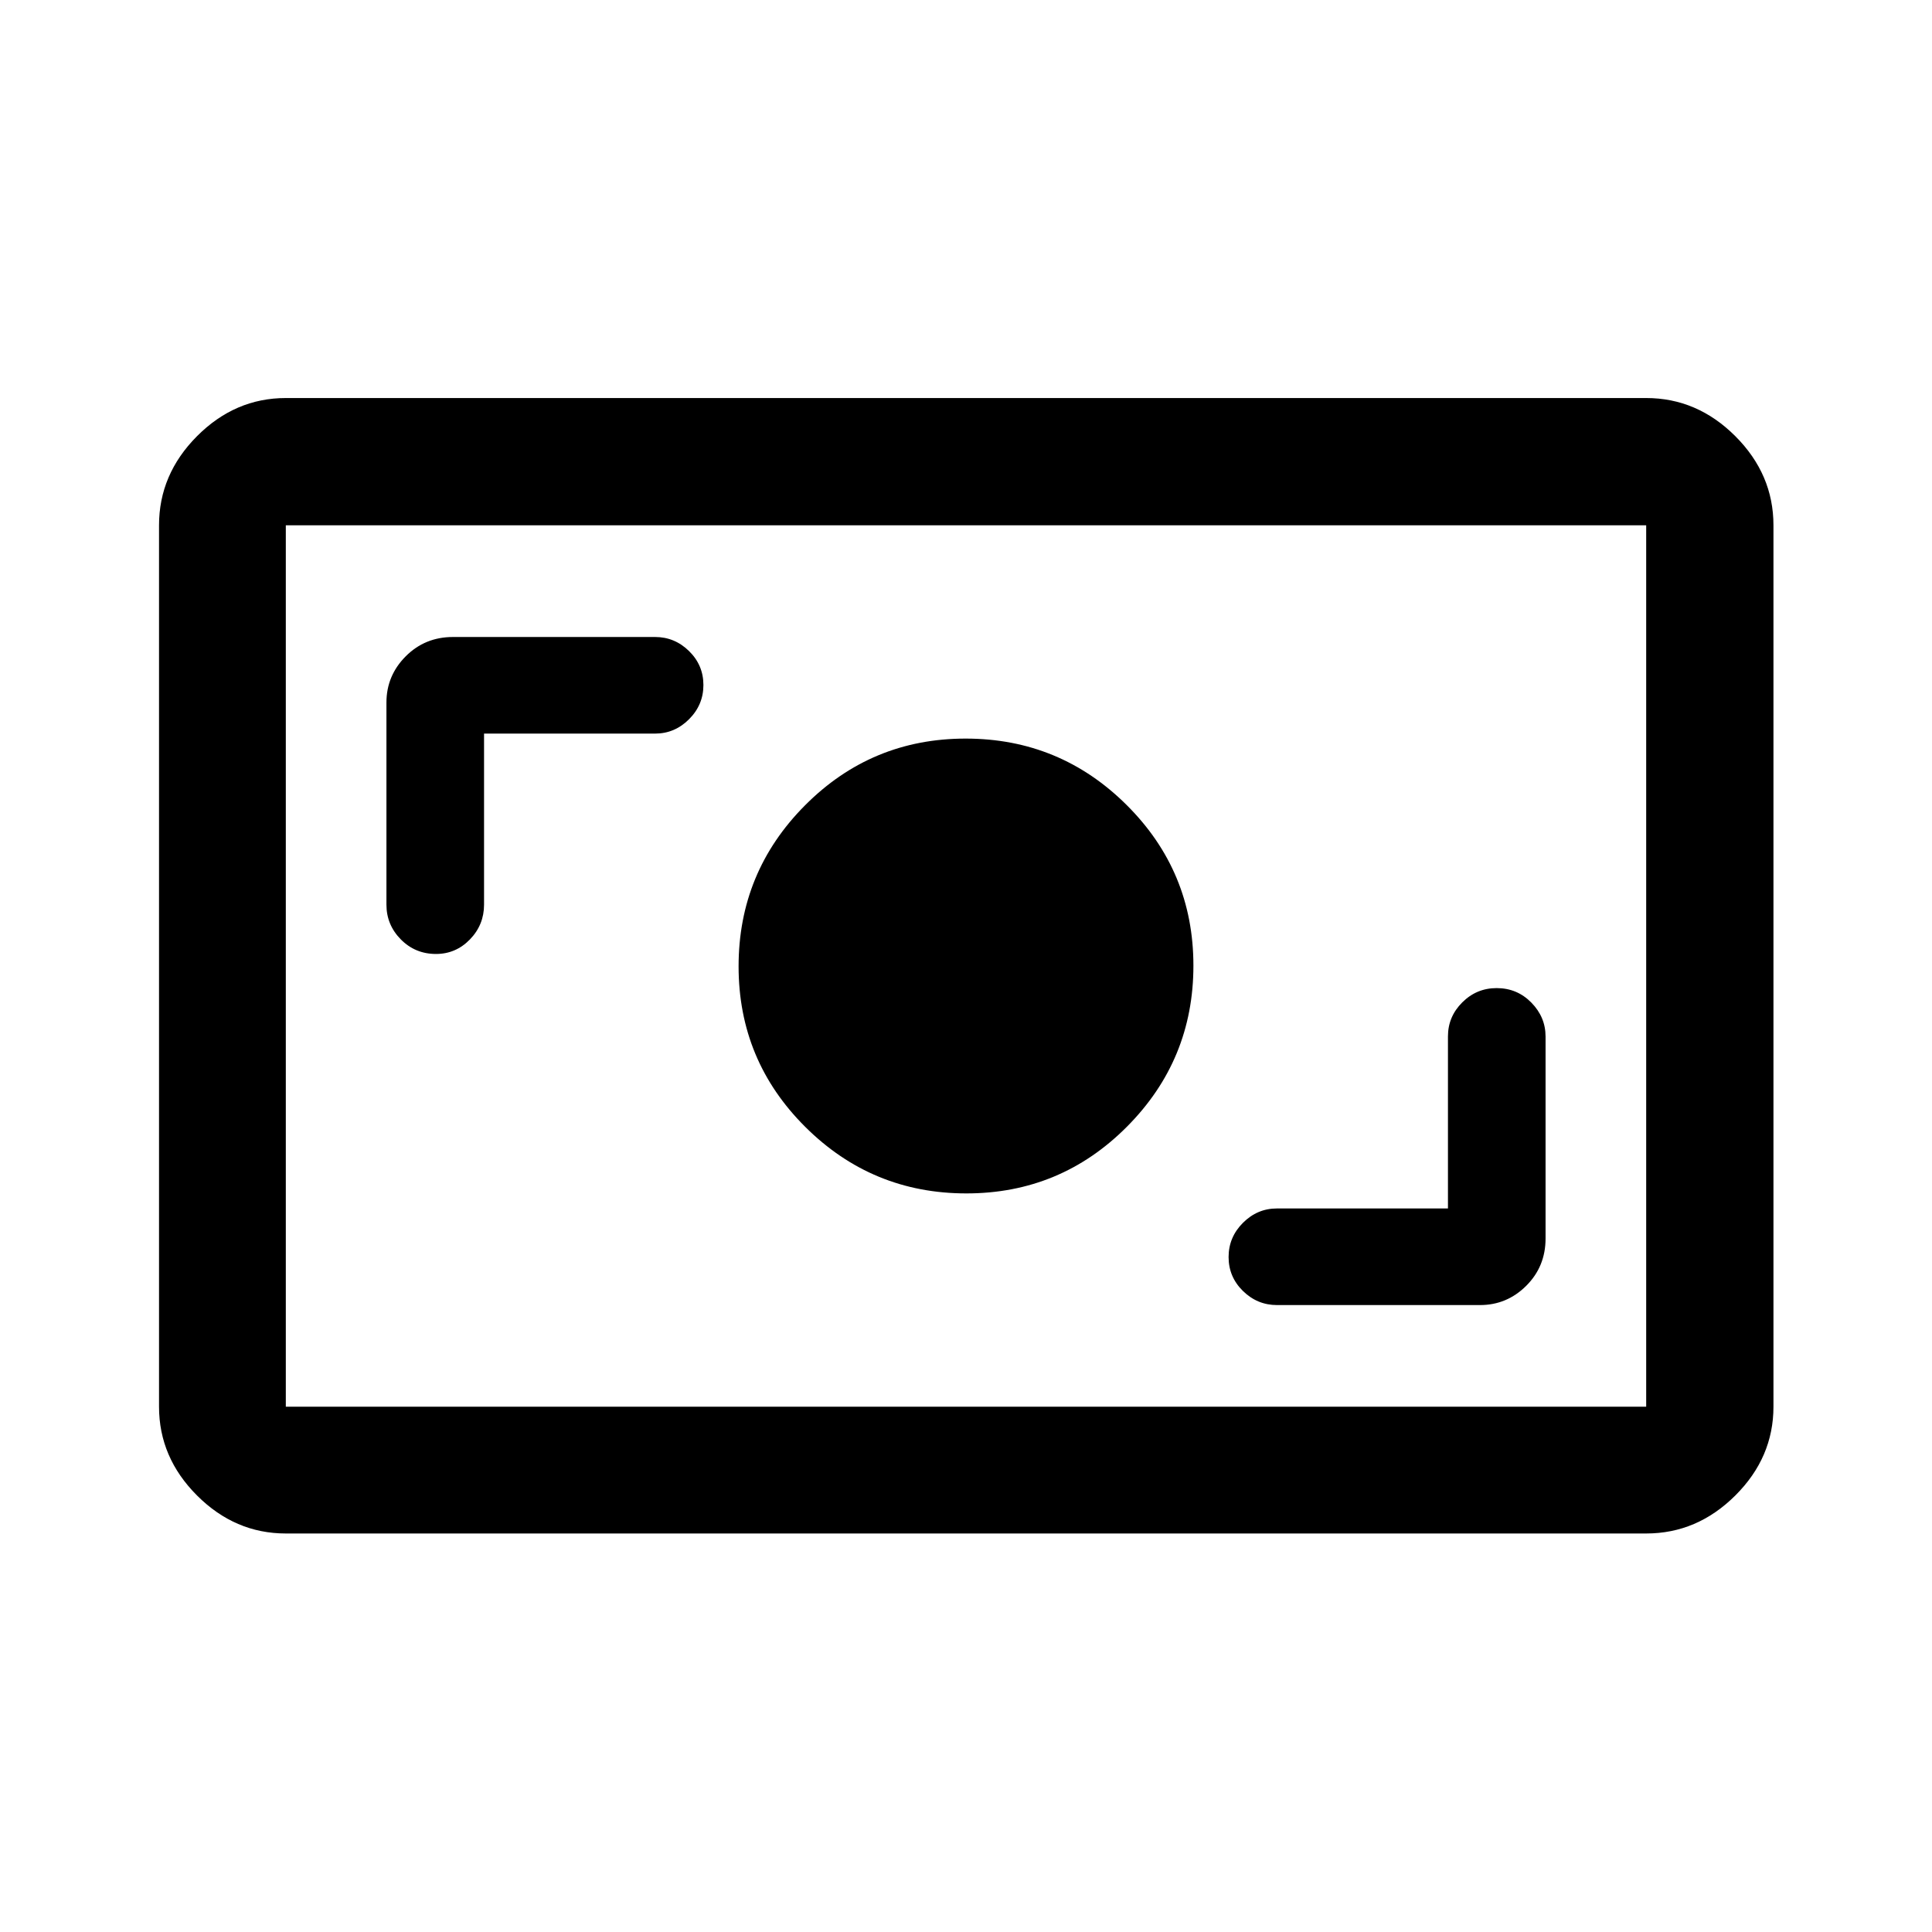 <svg xmlns="http://www.w3.org/2000/svg" height="48" viewBox="0 -960 960 960" width="48"><path d="M142.02-198.02q-25.24 0-44.12-18.88t-18.88-44.12v-437.96q0-25.33 18.88-44.29 18.88-18.95 44.12-18.95h675.96q25.33 0 44.29 18.95 18.95 18.96 18.95 44.29v437.96q0 25.24-18.95 44.12-18.96 18.88-44.29 18.88H142.02Zm0-63h675.96v-437.96H142.02v437.96Zm577.46-98.5h-85q-9.73 0-16.87 7.14-7.13 7.14-7.13 17t7.13 16.86q7.14 7 16.93 7h100.87q13.35 0 22.96-9.57 9.61-9.57 9.61-23.5v-100.37q0-9.66-7.07-16.86-7.06-7.2-17.25-7.2-9.94 0-17.06 7.09-7.12 7.1-7.12 16.91v85.5ZM480.18-367Q527-367 560-400.18q33-33.17 33-80Q593-527 559.82-560q-33.17-33-80-33Q433-593 400-559.82q-33 33.17-33 80Q367-433 400.18-400q33.17 33 80 33ZM240.52-595.48h85q9.73 0 16.87-7.14 7.13-7.14 7.13-17t-7.13-16.86q-7.14-7-16.87-7H225.09q-13.93 0-23.5 9.61t-9.57 22.96v100.43q0 10.03 7.15 17.27 7.15 7.23 17.47 7.23 9.86 0 16.87-7.23 7.01-7.24 7.01-17.27v-85Zm-98.5 334.46v-437.96 437.96Z"/></svg>